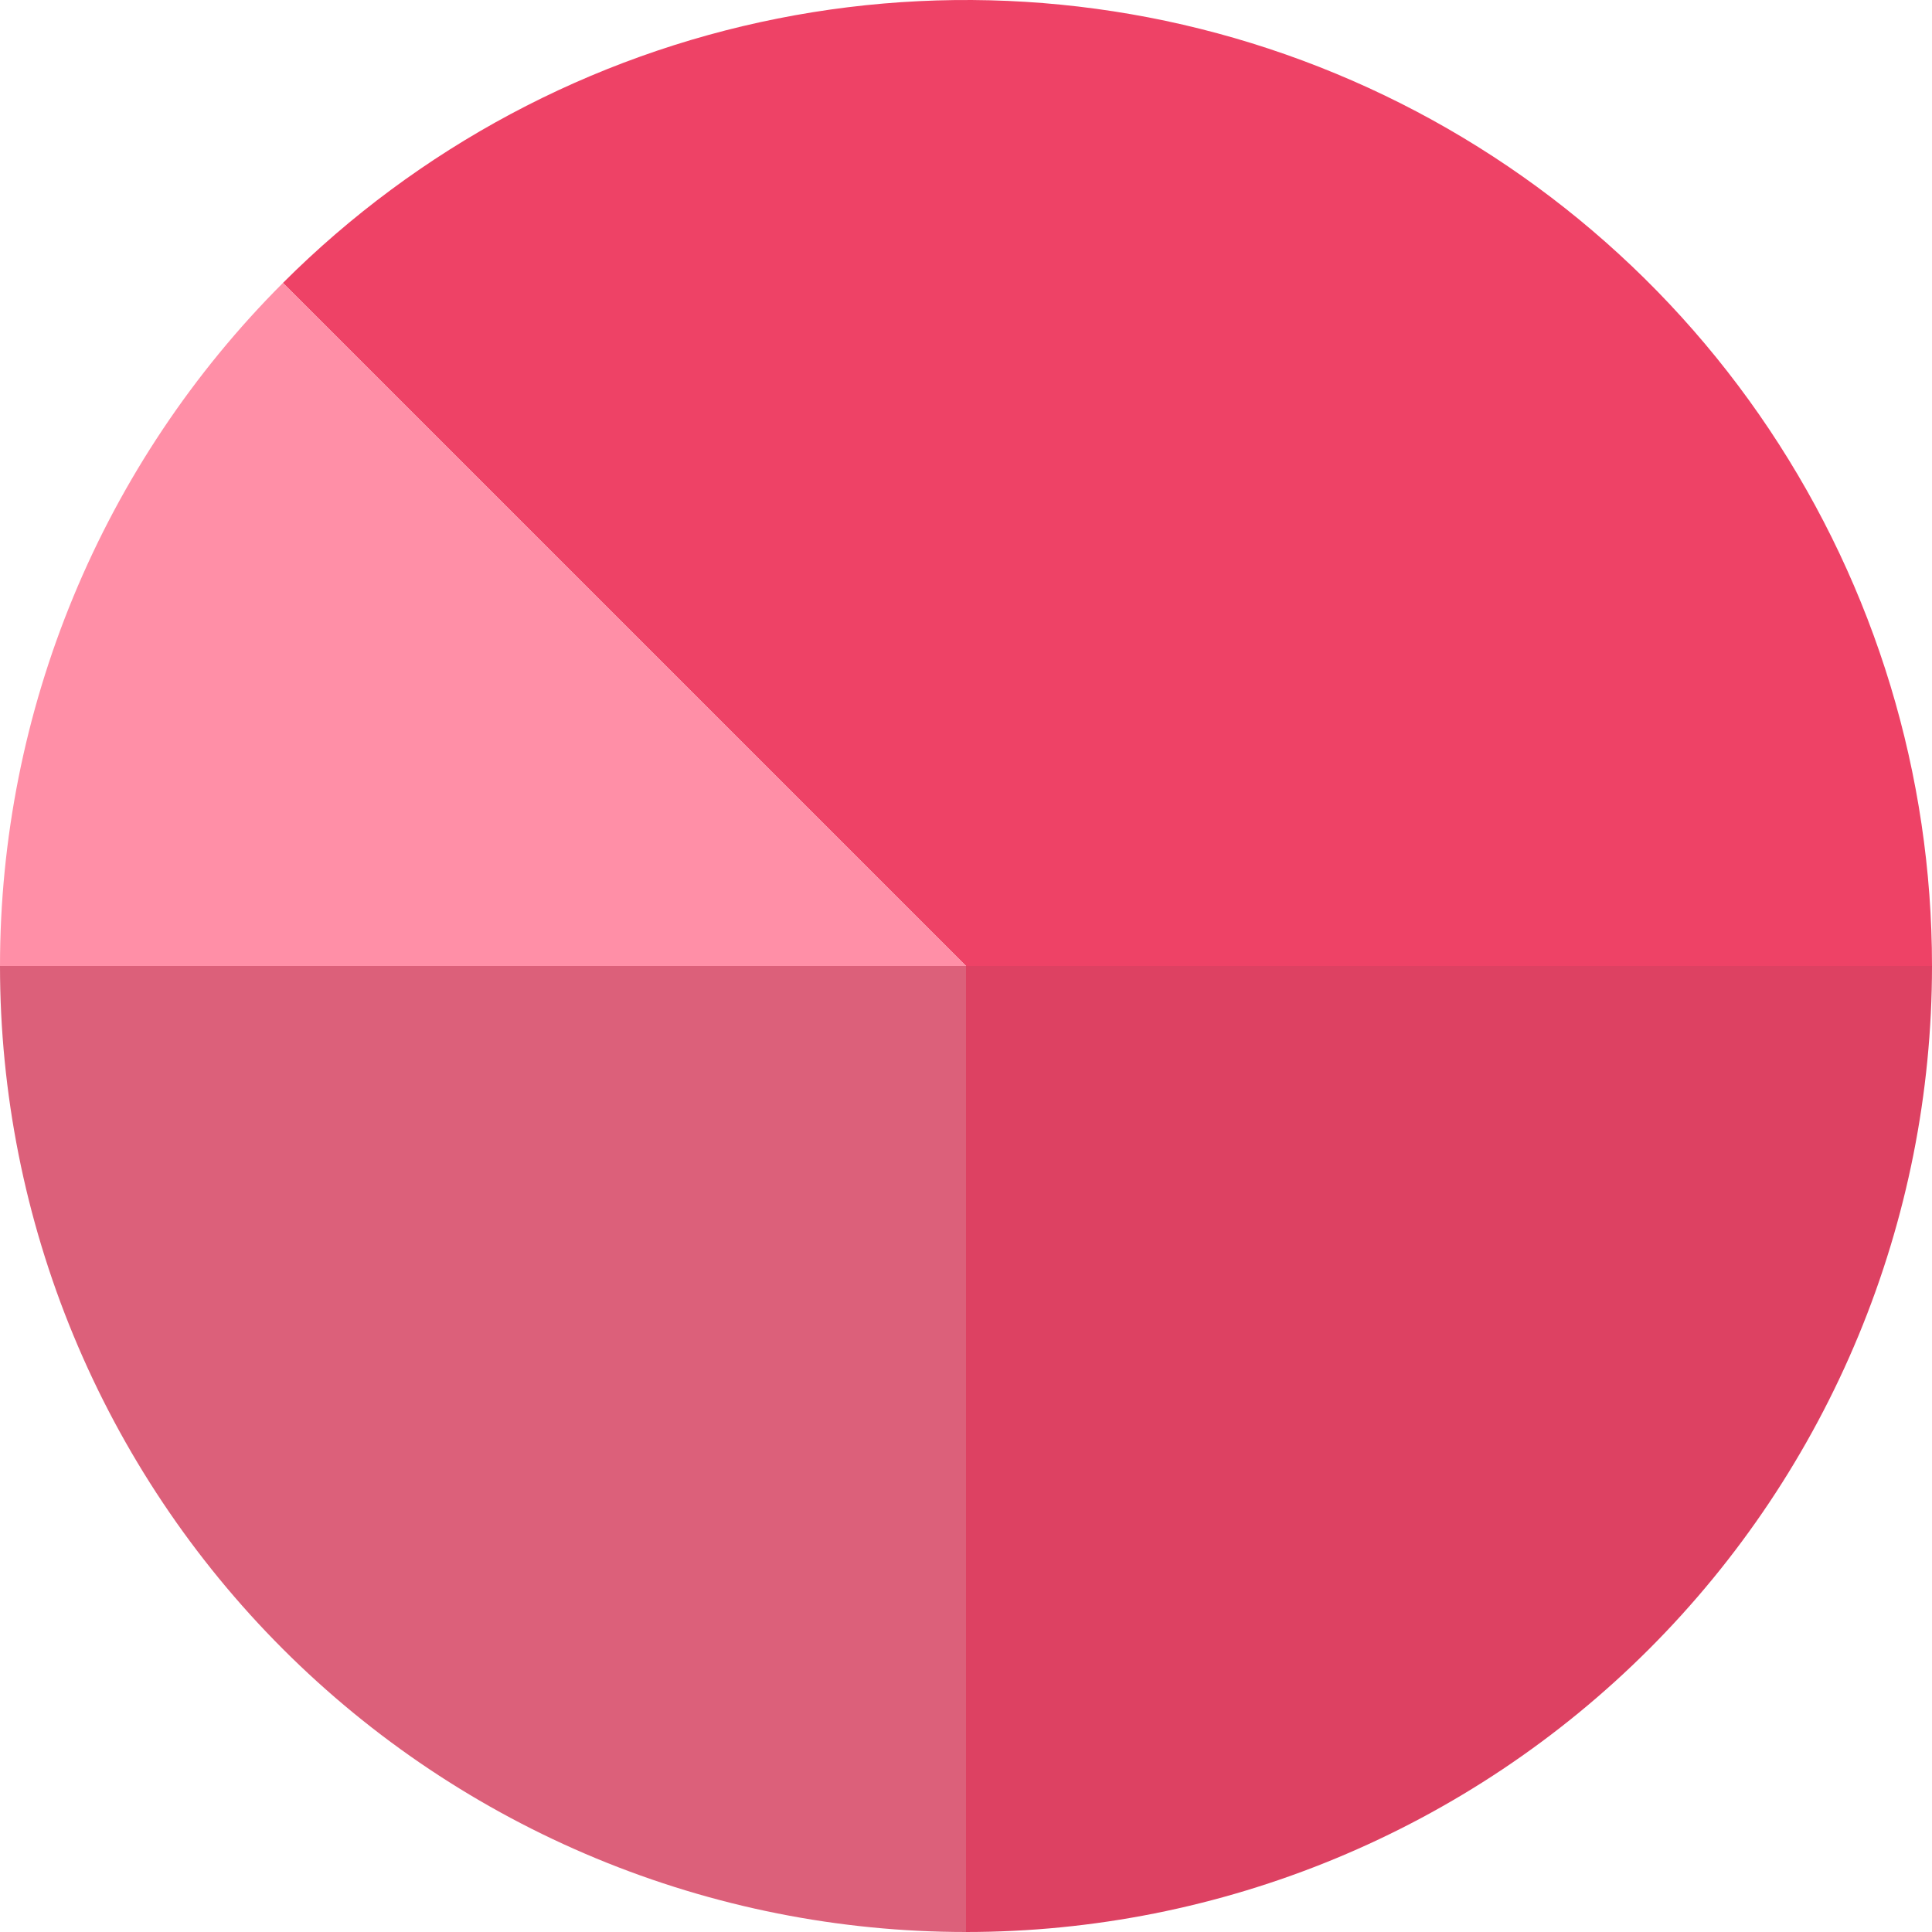 <svg width="63" height="63" viewBox="0 0 63 63" fill="none" xmlns="http://www.w3.org/2000/svg">
<path d="M63 31.5C63 25.27 61.153 19.18 57.691 13.999C54.23 8.819 49.31 4.782 43.554 2.398C37.799 0.014 31.465 -0.61 25.355 0.605C19.244 1.821 13.632 4.821 9.226 9.226L31.5 31.5H63Z" fill="#EE4266"/>
<path d="M9.226 9.226C6.301 12.151 3.981 15.624 2.398 19.445C0.815 23.267 -6.24615e-07 27.363 0 31.5L31.5 31.5L9.226 9.226Z" fill="#FF8FA7"/>
<path d="M0 31.5C-3.61636e-07 35.637 0.815 39.733 2.398 43.554C3.981 47.376 6.301 50.849 9.226 53.774C12.151 56.699 15.624 59.019 19.445 60.602C23.267 62.185 27.363 63 31.5 63L31.5 31.5L0 31.5Z" fill="#DC607A"/>
<path d="M31.5 63C35.637 63 39.733 62.185 43.554 60.602C47.376 59.019 50.849 56.699 53.774 53.774C56.699 50.849 59.019 47.376 60.602 43.554C62.185 39.733 63 35.637 63 31.5L31.5 31.5L31.5 63Z" fill="#DD4162"/>
</svg>
